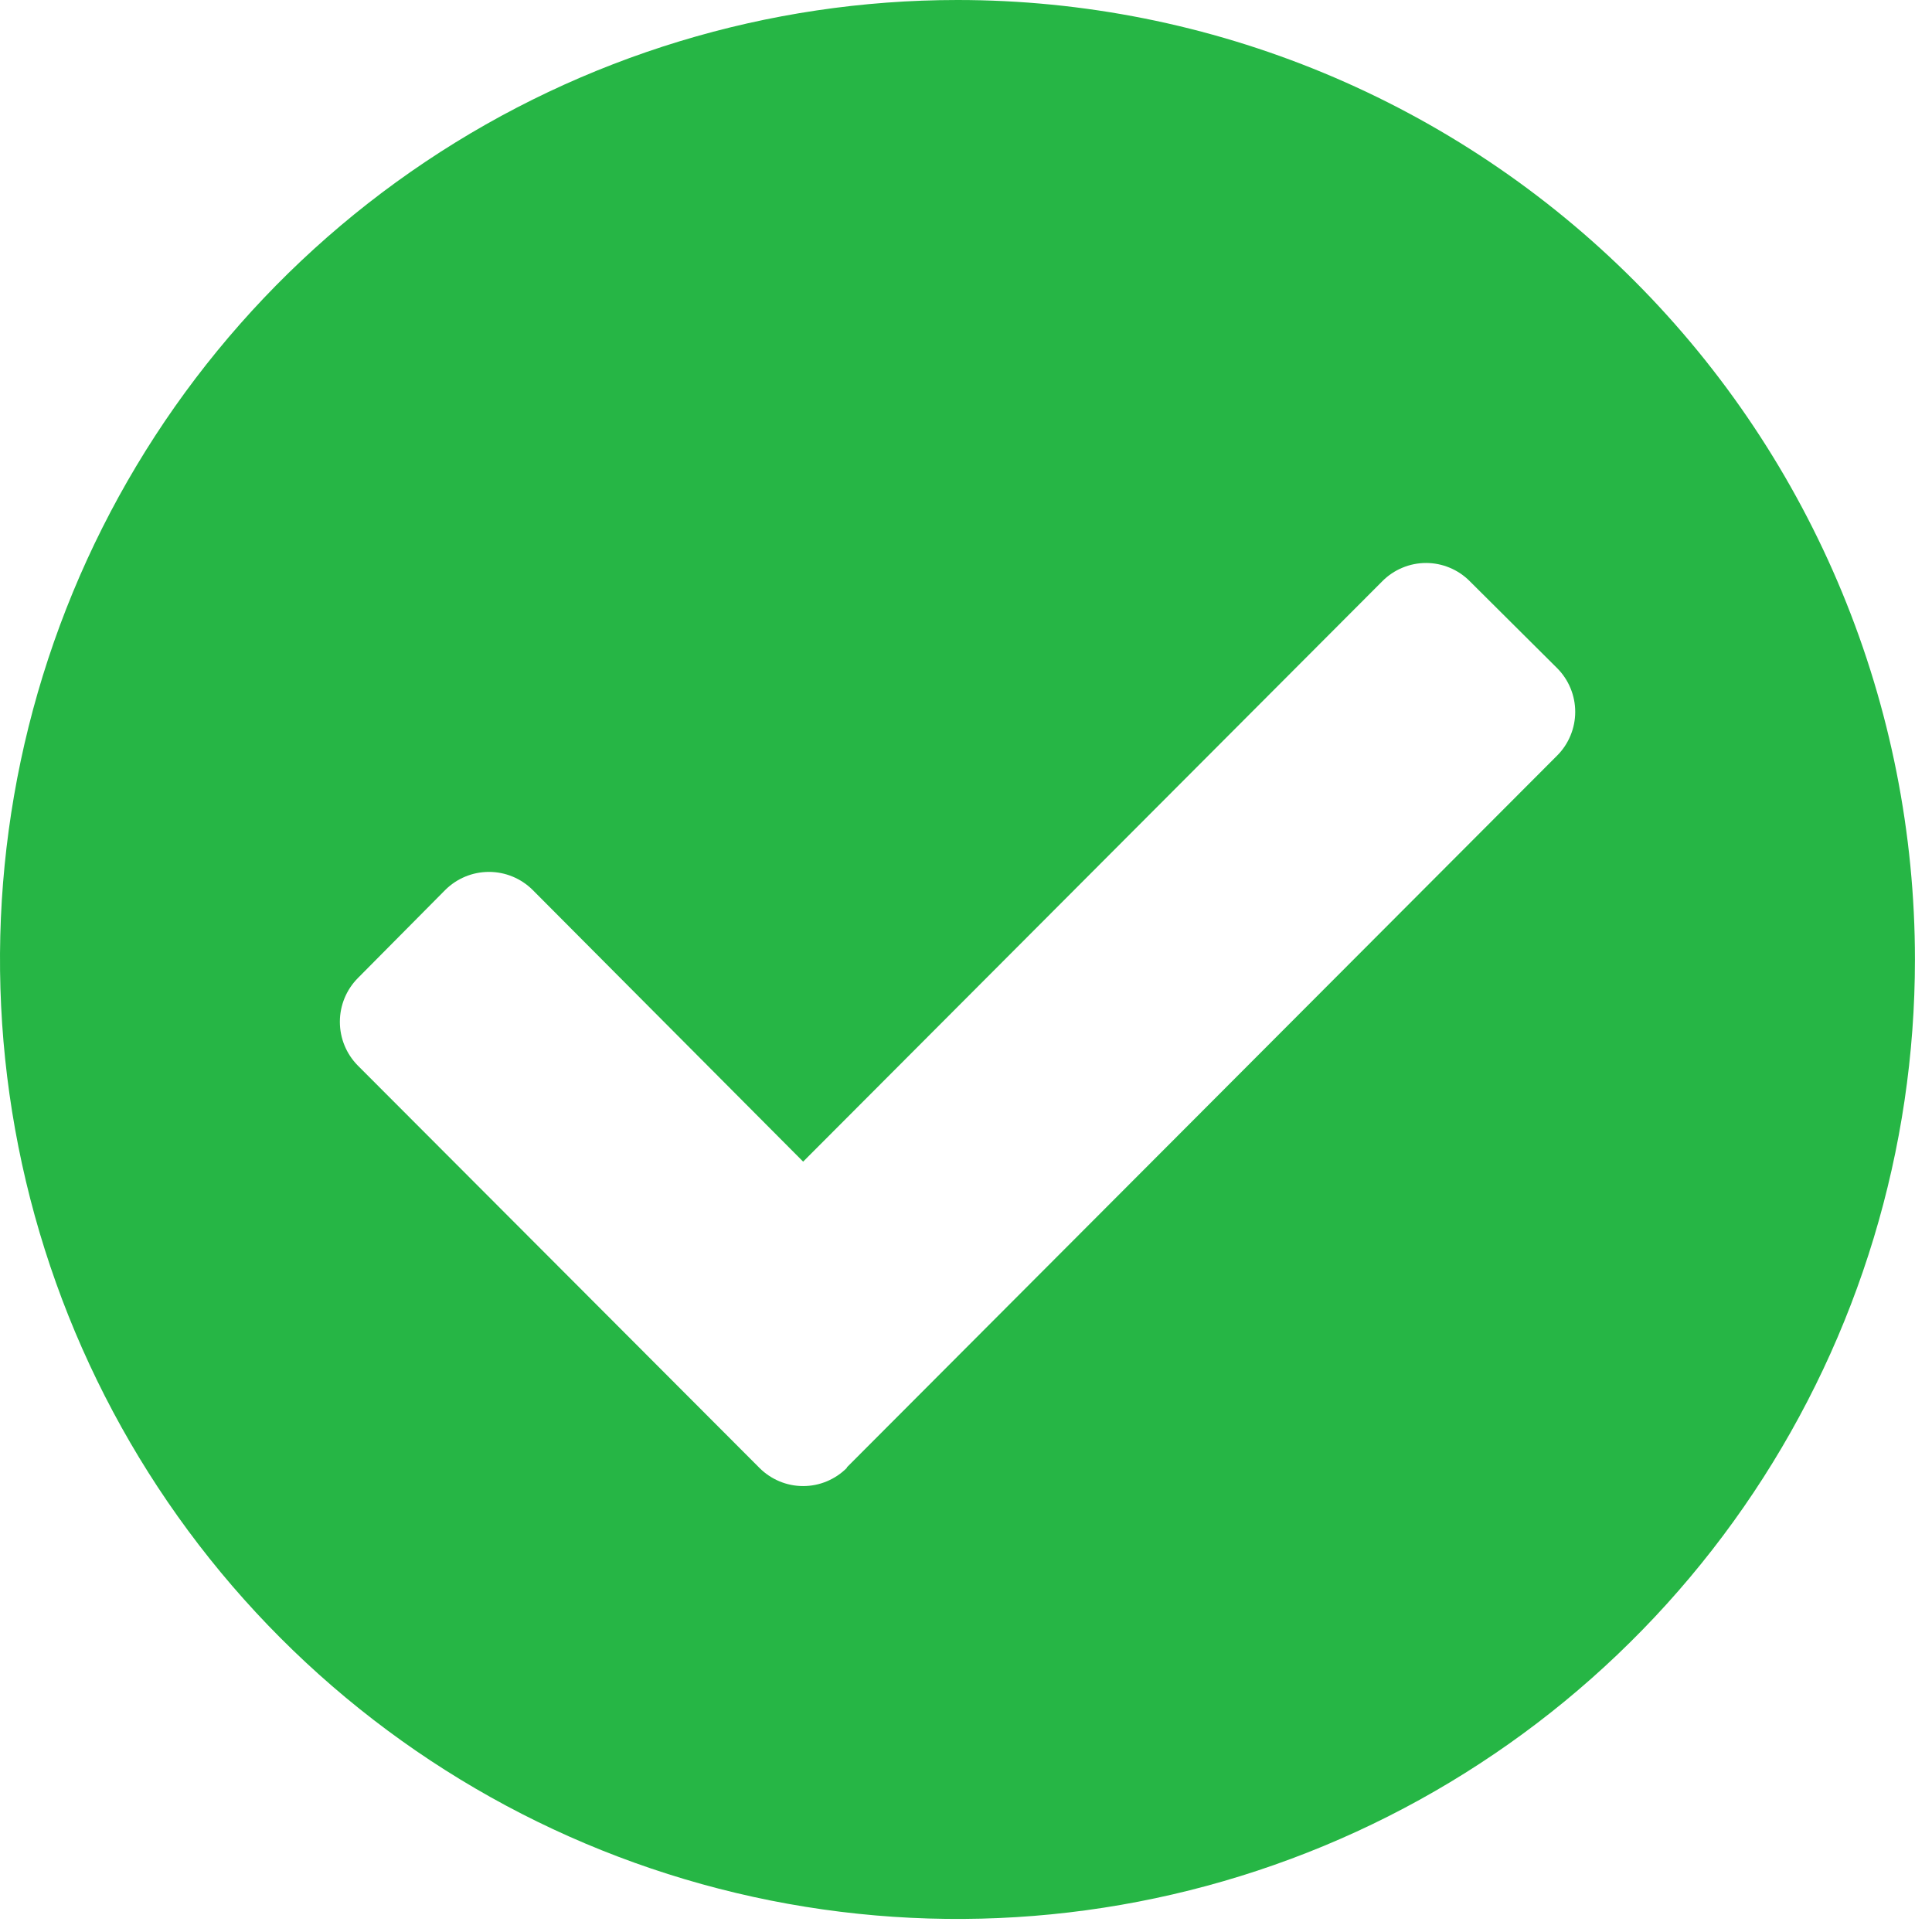 <svg width="58" height="58" viewBox="0 0 58 58" fill="none" xmlns="http://www.w3.org/2000/svg">
<path id="Path 222" d="M57.488 28.805C57.488 34.502 55.802 40.071 52.643 44.808C49.485 49.544 44.995 53.236 39.743 55.416C34.491 57.596 28.711 58.166 23.135 57.055C17.56 55.943 12.438 53.2 8.418 49.171C4.398 45.143 1.661 40.01 0.552 34.423C-0.557 28.835 0.013 23.044 2.188 17.78C4.364 12.517 8.048 8.019 12.775 4.854C17.503 1.689 23.06 -0 28.745 1.49971e-08C32.52 0 36.257 0.745 39.745 2.193C43.232 3.641 46.401 5.762 49.07 8.437C51.739 11.112 53.856 14.287 55.3 17.782C56.745 21.277 57.488 25.022 57.488 28.805ZM25.422 44.052L46.744 22.685C46.917 22.513 47.054 22.308 47.147 22.082C47.241 21.857 47.289 21.615 47.289 21.37C47.289 21.126 47.241 20.884 47.147 20.659C47.054 20.433 46.917 20.229 46.744 20.056L44.121 17.446C43.949 17.273 43.745 17.136 43.52 17.043C43.295 16.949 43.054 16.901 42.811 16.901C42.568 16.901 42.327 16.949 42.102 17.043C41.877 17.136 41.673 17.273 41.501 17.446L24.111 34.873L15.991 26.717C15.642 26.37 15.171 26.175 14.679 26.175C14.187 26.175 13.716 26.37 13.367 26.717L10.744 29.362C10.397 29.711 10.203 30.184 10.203 30.676C10.203 31.169 10.397 31.641 10.744 31.991L22.799 44.067C22.971 44.24 23.176 44.377 23.401 44.471C23.626 44.565 23.867 44.613 24.111 44.613C24.355 44.613 24.596 44.565 24.821 44.471C25.046 44.377 25.251 44.24 25.423 44.067L25.422 44.052Z" fill="#26B645"/>
</svg>
